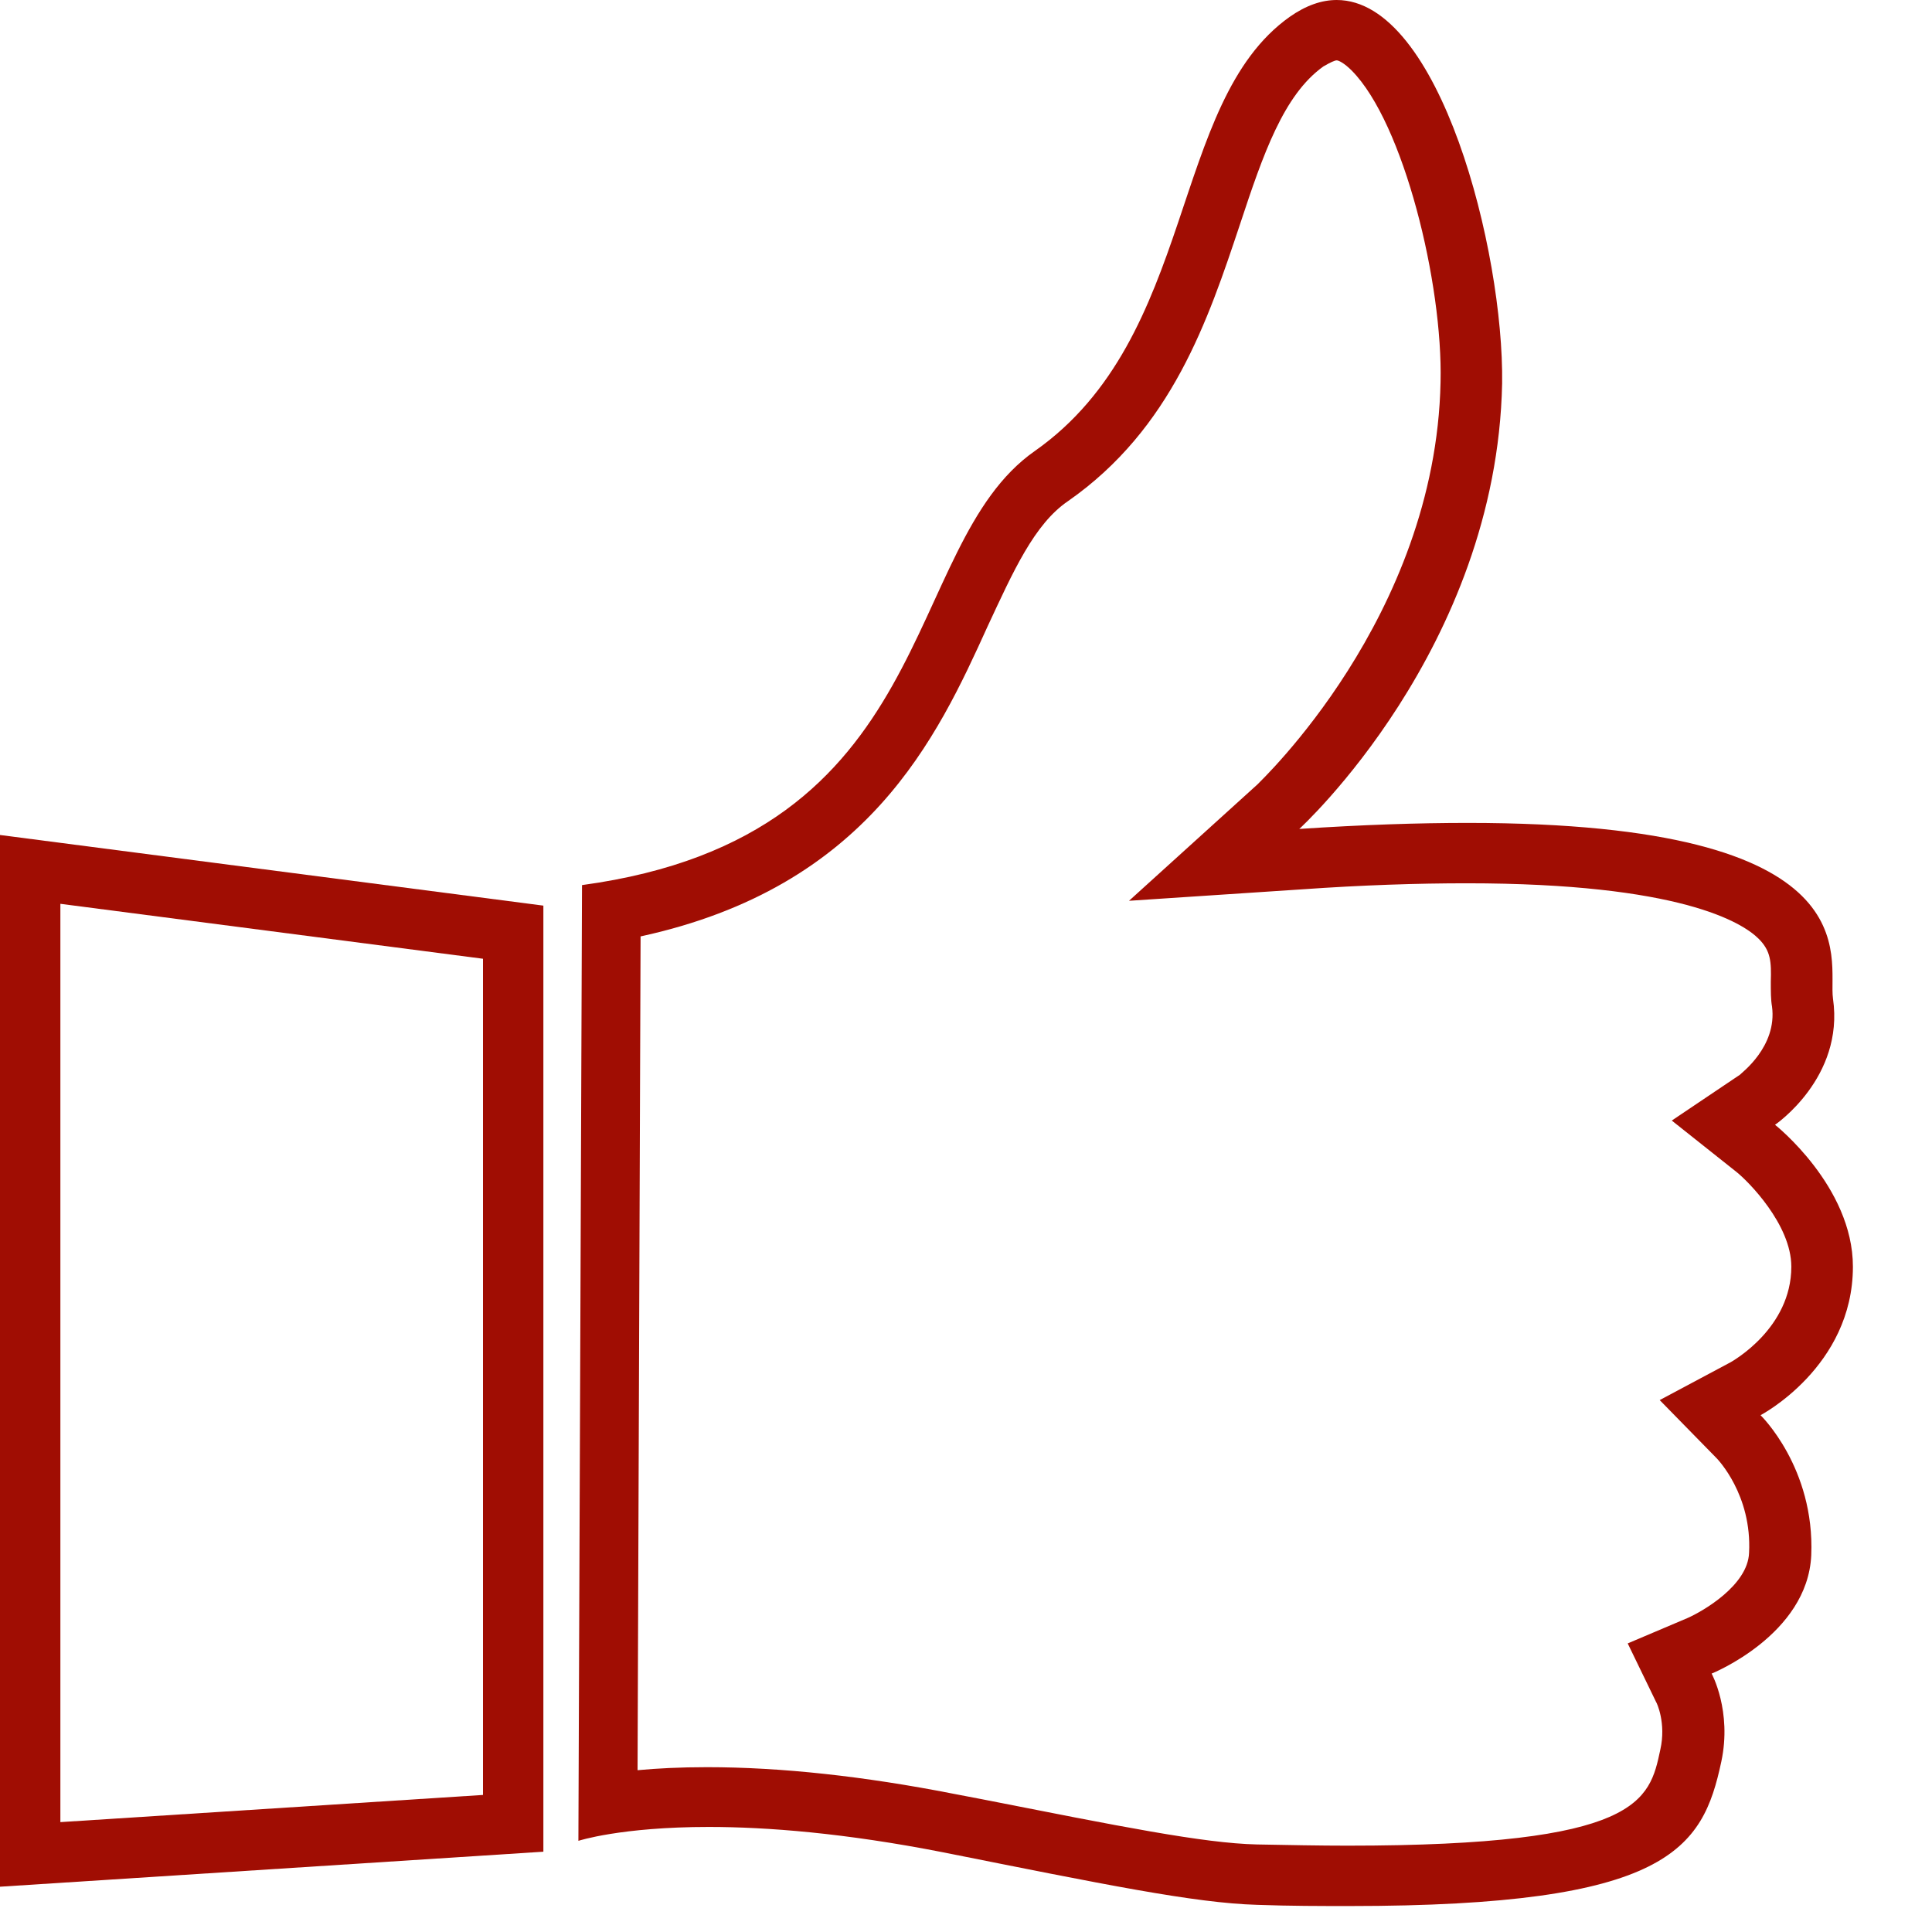 <svg version="1.1" id="Layer_1" xmlns="http://www.w3.org/2000/svg" xmlns:xlink="http://www.w3.org/1999/xlink" x="0" y="0" width="32" height="32" viewBox="0 0 32 32" enable-background="new 0 0 32 32" xml:space="preserve"> <path fill="#A00D03" d="M22.14 1c0.03 0 0.12 0.04 0.25 0.17 0.86 0.87 1.51 3.53 1.47 5.16 -0.08 3.9-3.01 6.63-3.03 6.66l-2.13 1.93 2.87-0.19c0.99-0.07 1.91-0.1 2.72-0.1 3.54 0 4.57 0.65 4.84 0.92 0.2 0.2 0.21 0.38 0.2 0.71 0 0.16 0 0.3 0.02 0.41 0.09 0.67-0.52 1.11-0.53 1.13l-1.13 0.76 1.07 0.85c0.19 0.15 0.91 0.87 0.91 1.57 0 1.02-0.97 1.56-1 1.58l-1.18 0.63 0.94 0.96c0.02 0.02 0.59 0.61 0.54 1.57 -0.02 0.54-0.77 0.97-1.02 1.08l-0.99 0.42 0.47 0.97c0.01 0.01 0.17 0.35 0.07 0.79 -0.18 0.85-0.34 1.59-5.18 1.59 -0.46 0-0.96-0.01-1.5-0.02 -0.89-0.02-2.27-0.3-4.56-0.75l-0.47-0.09c-1.48-0.29-2.85-0.44-4.08-0.44 -0.45 0-0.83 0.02-1.15 0.05l0.05-13.81c3.77-0.82 4.91-3.29 5.75-5.14 0.42-0.9 0.77-1.69 1.33-2.07 1.72-1.2 2.32-3 2.85-4.59 0.38-1.15 0.72-2.14 1.38-2.61C22.04 1.03 22.11 1 22.14 1M22.14 0c-0.25 0-0.51 0.09-0.78 0.28 -2 1.42-1.53 5.3-4.22 7.19 -2.26 1.58-1.53 6.38-7.5 7.19L9.58 30.49c0 0 0.7-0.23 2.16-0.23 0.96 0 2.25 0.1 3.88 0.42 2.66 0.53 4.16 0.84 5.2 0.87 0.55 0.02 1.06 0.02 1.53 0.02 5.29 0 5.85-0.94 6.16-2.39 0.18-0.84-0.16-1.46-0.16-1.46s1.59-0.64 1.65-1.96c0.06-1.45-0.84-2.32-0.84-2.32s1.53-0.8 1.53-2.46c0-1.33-1.29-2.35-1.29-2.35s1.15-0.78 0.96-2.09c-0.09-0.66 0.73-2.91-6.05-2.91 -0.82 0-1.74 0.03-2.79 0.1 0 0 3.27-2.98 3.36-7.38C24.91 4.16 23.85 0 22.14 0L22.14 0z"/> <path fill="none" stroke="#A00D03" stroke-miterlimit="10" d="M13.42 27.98"/> <path fill="none" stroke="#A00D03" stroke-miterlimit="10" d="M13.42 27.98"/> <path fill="#A00D03" d="M1 14.97l7 0.91v13.85l-7 0.45V15M0 13.83v17.42l9-0.58v0.58V15L0 13.83 0 13.83z"/> </svg>
